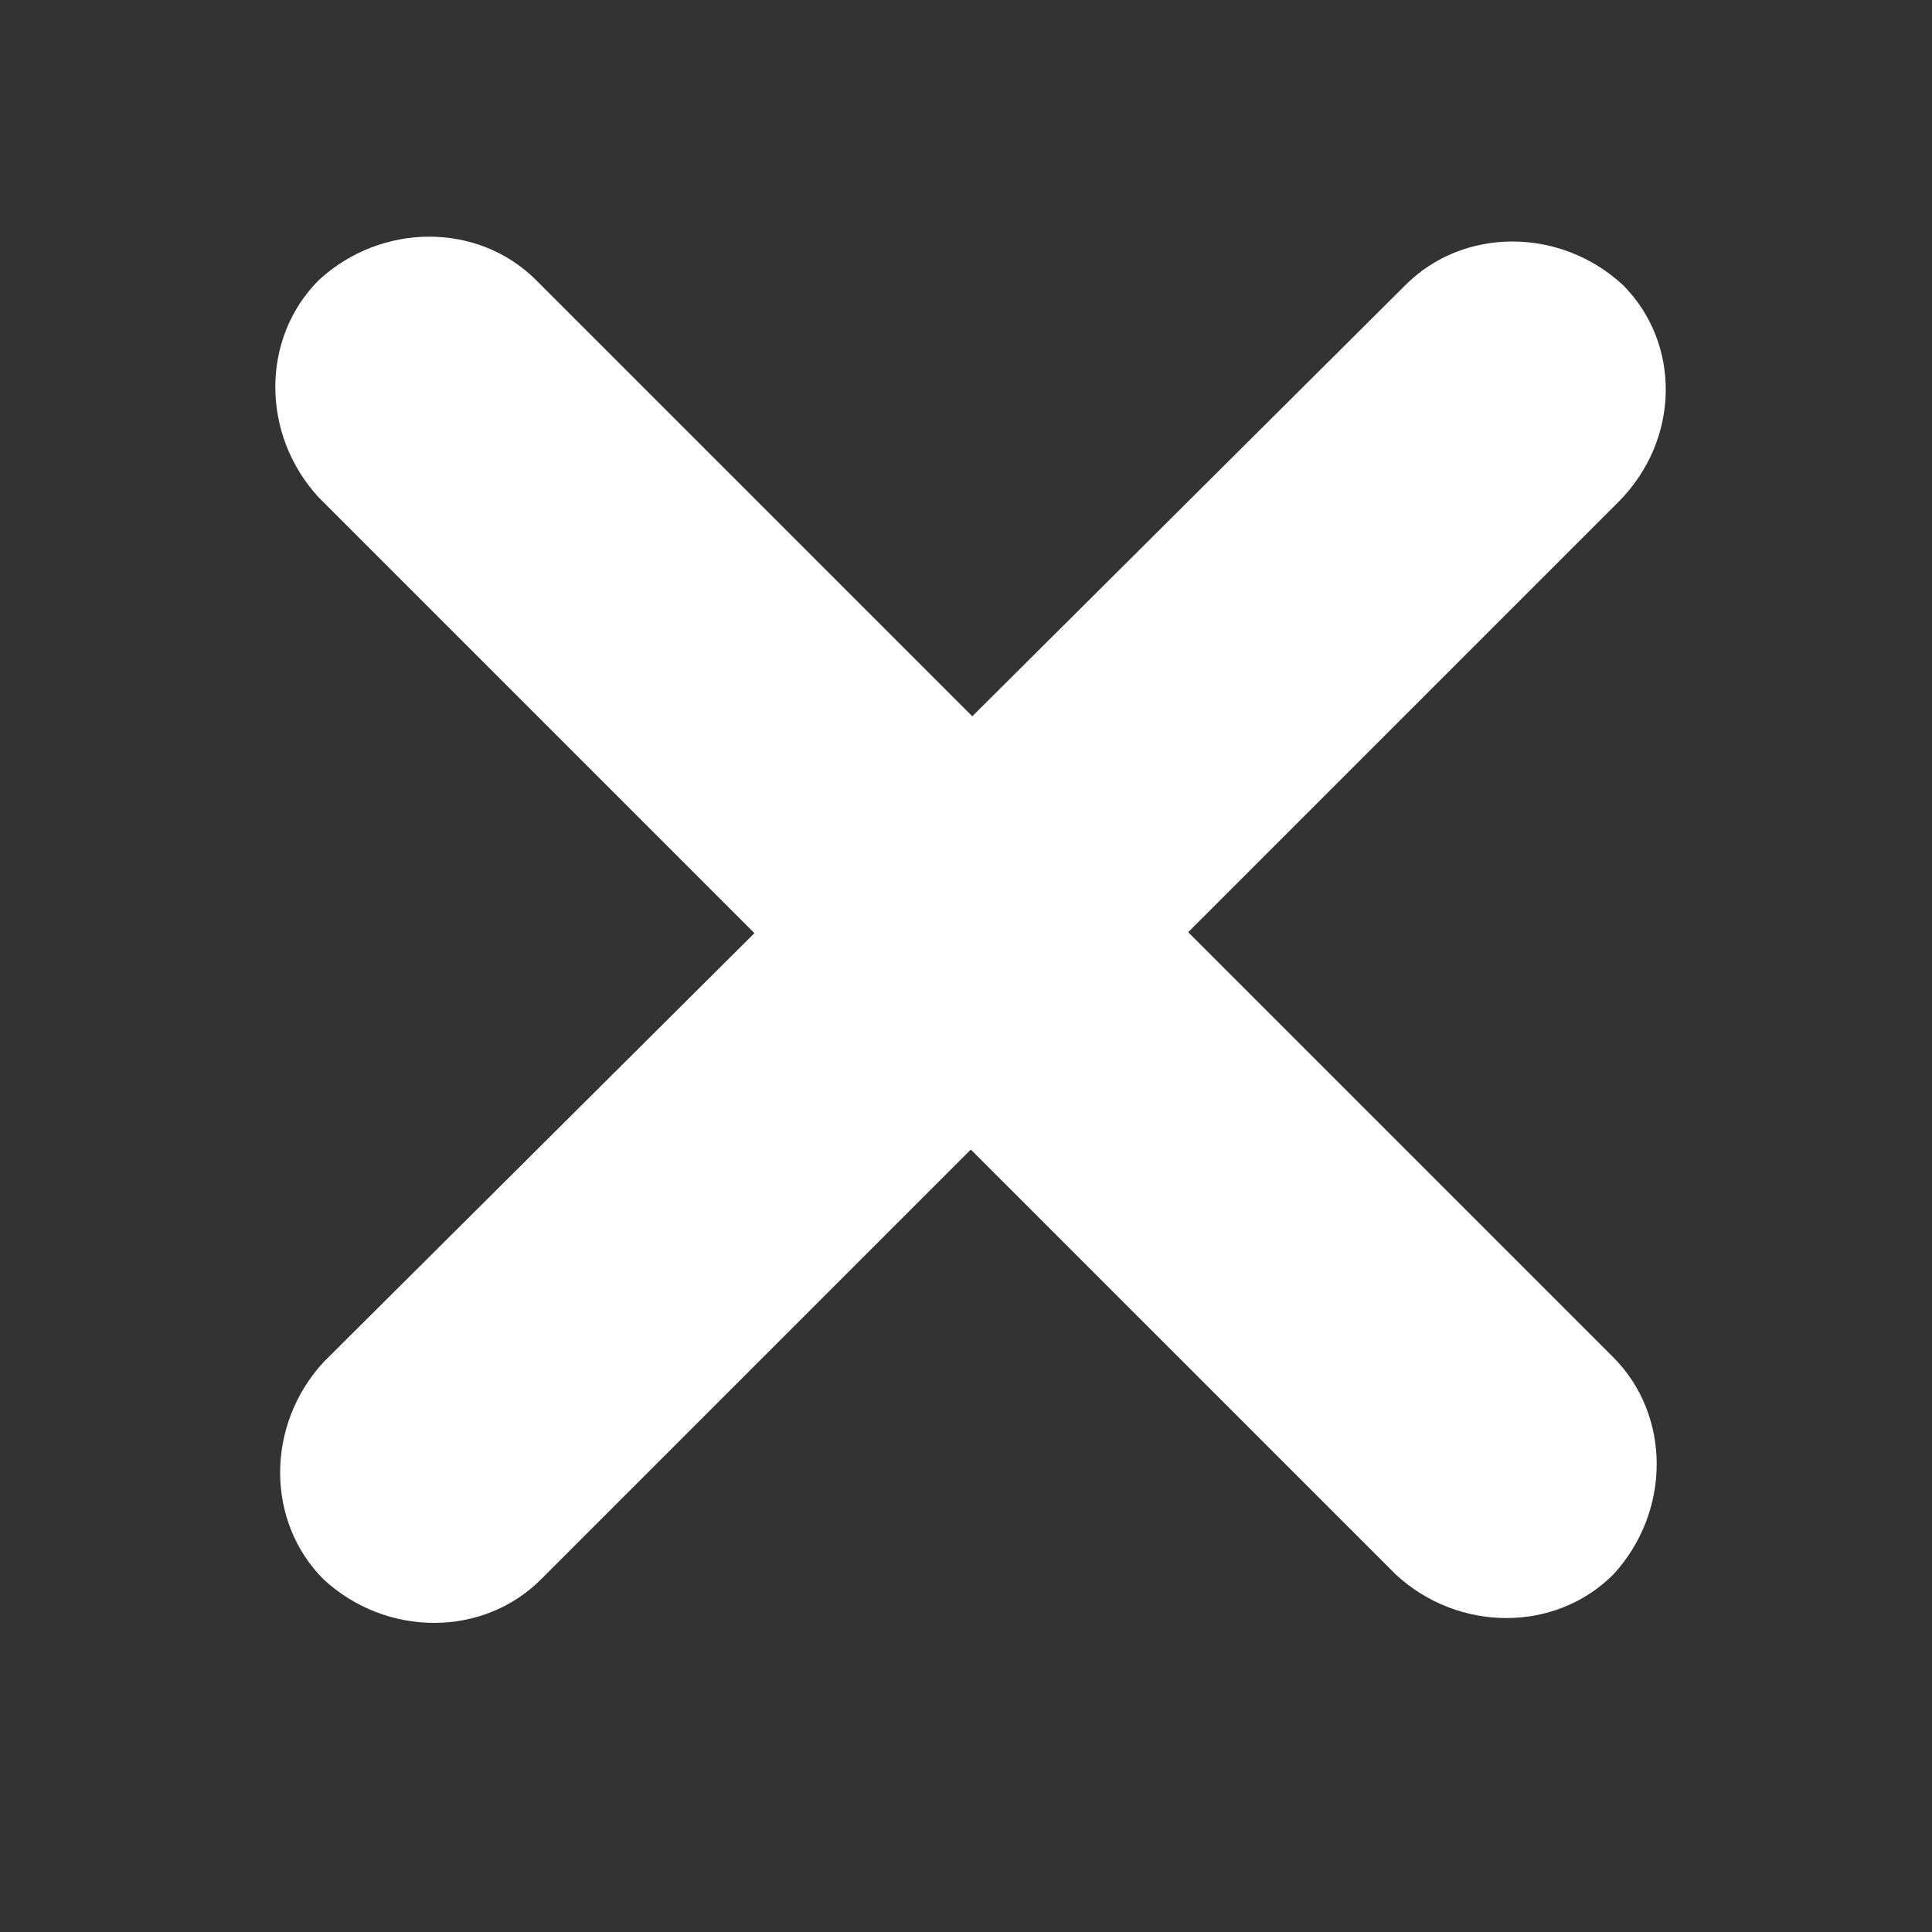 <?xml version="1.0" encoding="utf-8"?>
<!-- Generator: Adobe Illustrator 25.2.3, SVG Export Plug-In . SVG Version: 6.00 Build 0)  -->
<svg version="1.1" id="Calque_1" xmlns="http://www.w3.org/2000/svg" xmlns:xlink="http://www.w3.org/1999/xlink" x="0px" y="0px"
	 viewBox="0 0 40 40" style="enable-background:new 0 0 40 40;" xml:space="preserve">
<rect x="0" y="0" width="40" height="40" fill="#333333" stroke="none"/>
<style type="text/css">
	.st0{fill:#FFFFFF;}
</style>
<path class="st0" d="M33.5,10.4L11.2,32.7c-1.2,1.2-3.2,1.2-4.5,0l0,0c-1.2-1.2-1.2-3.2,0-4.5L29.1,5.9c1.2-1.2,3.2-1.2,4.5,0l0,0
	C34.8,7.1,34.8,9.1,33.5,10.4z"/>
<path class="st0" d="M11.1,5.8l22.3,22.3c1.2,1.2,1.2,3.2,0,4.5l0,0c-1.2,1.2-3.2,1.2-4.5,0L6.6,10.3C5.4,9,5.4,7,6.6,5.8l0,0
	C7.9,4.6,9.9,4.6,11.1,5.8z"/>
</svg>
